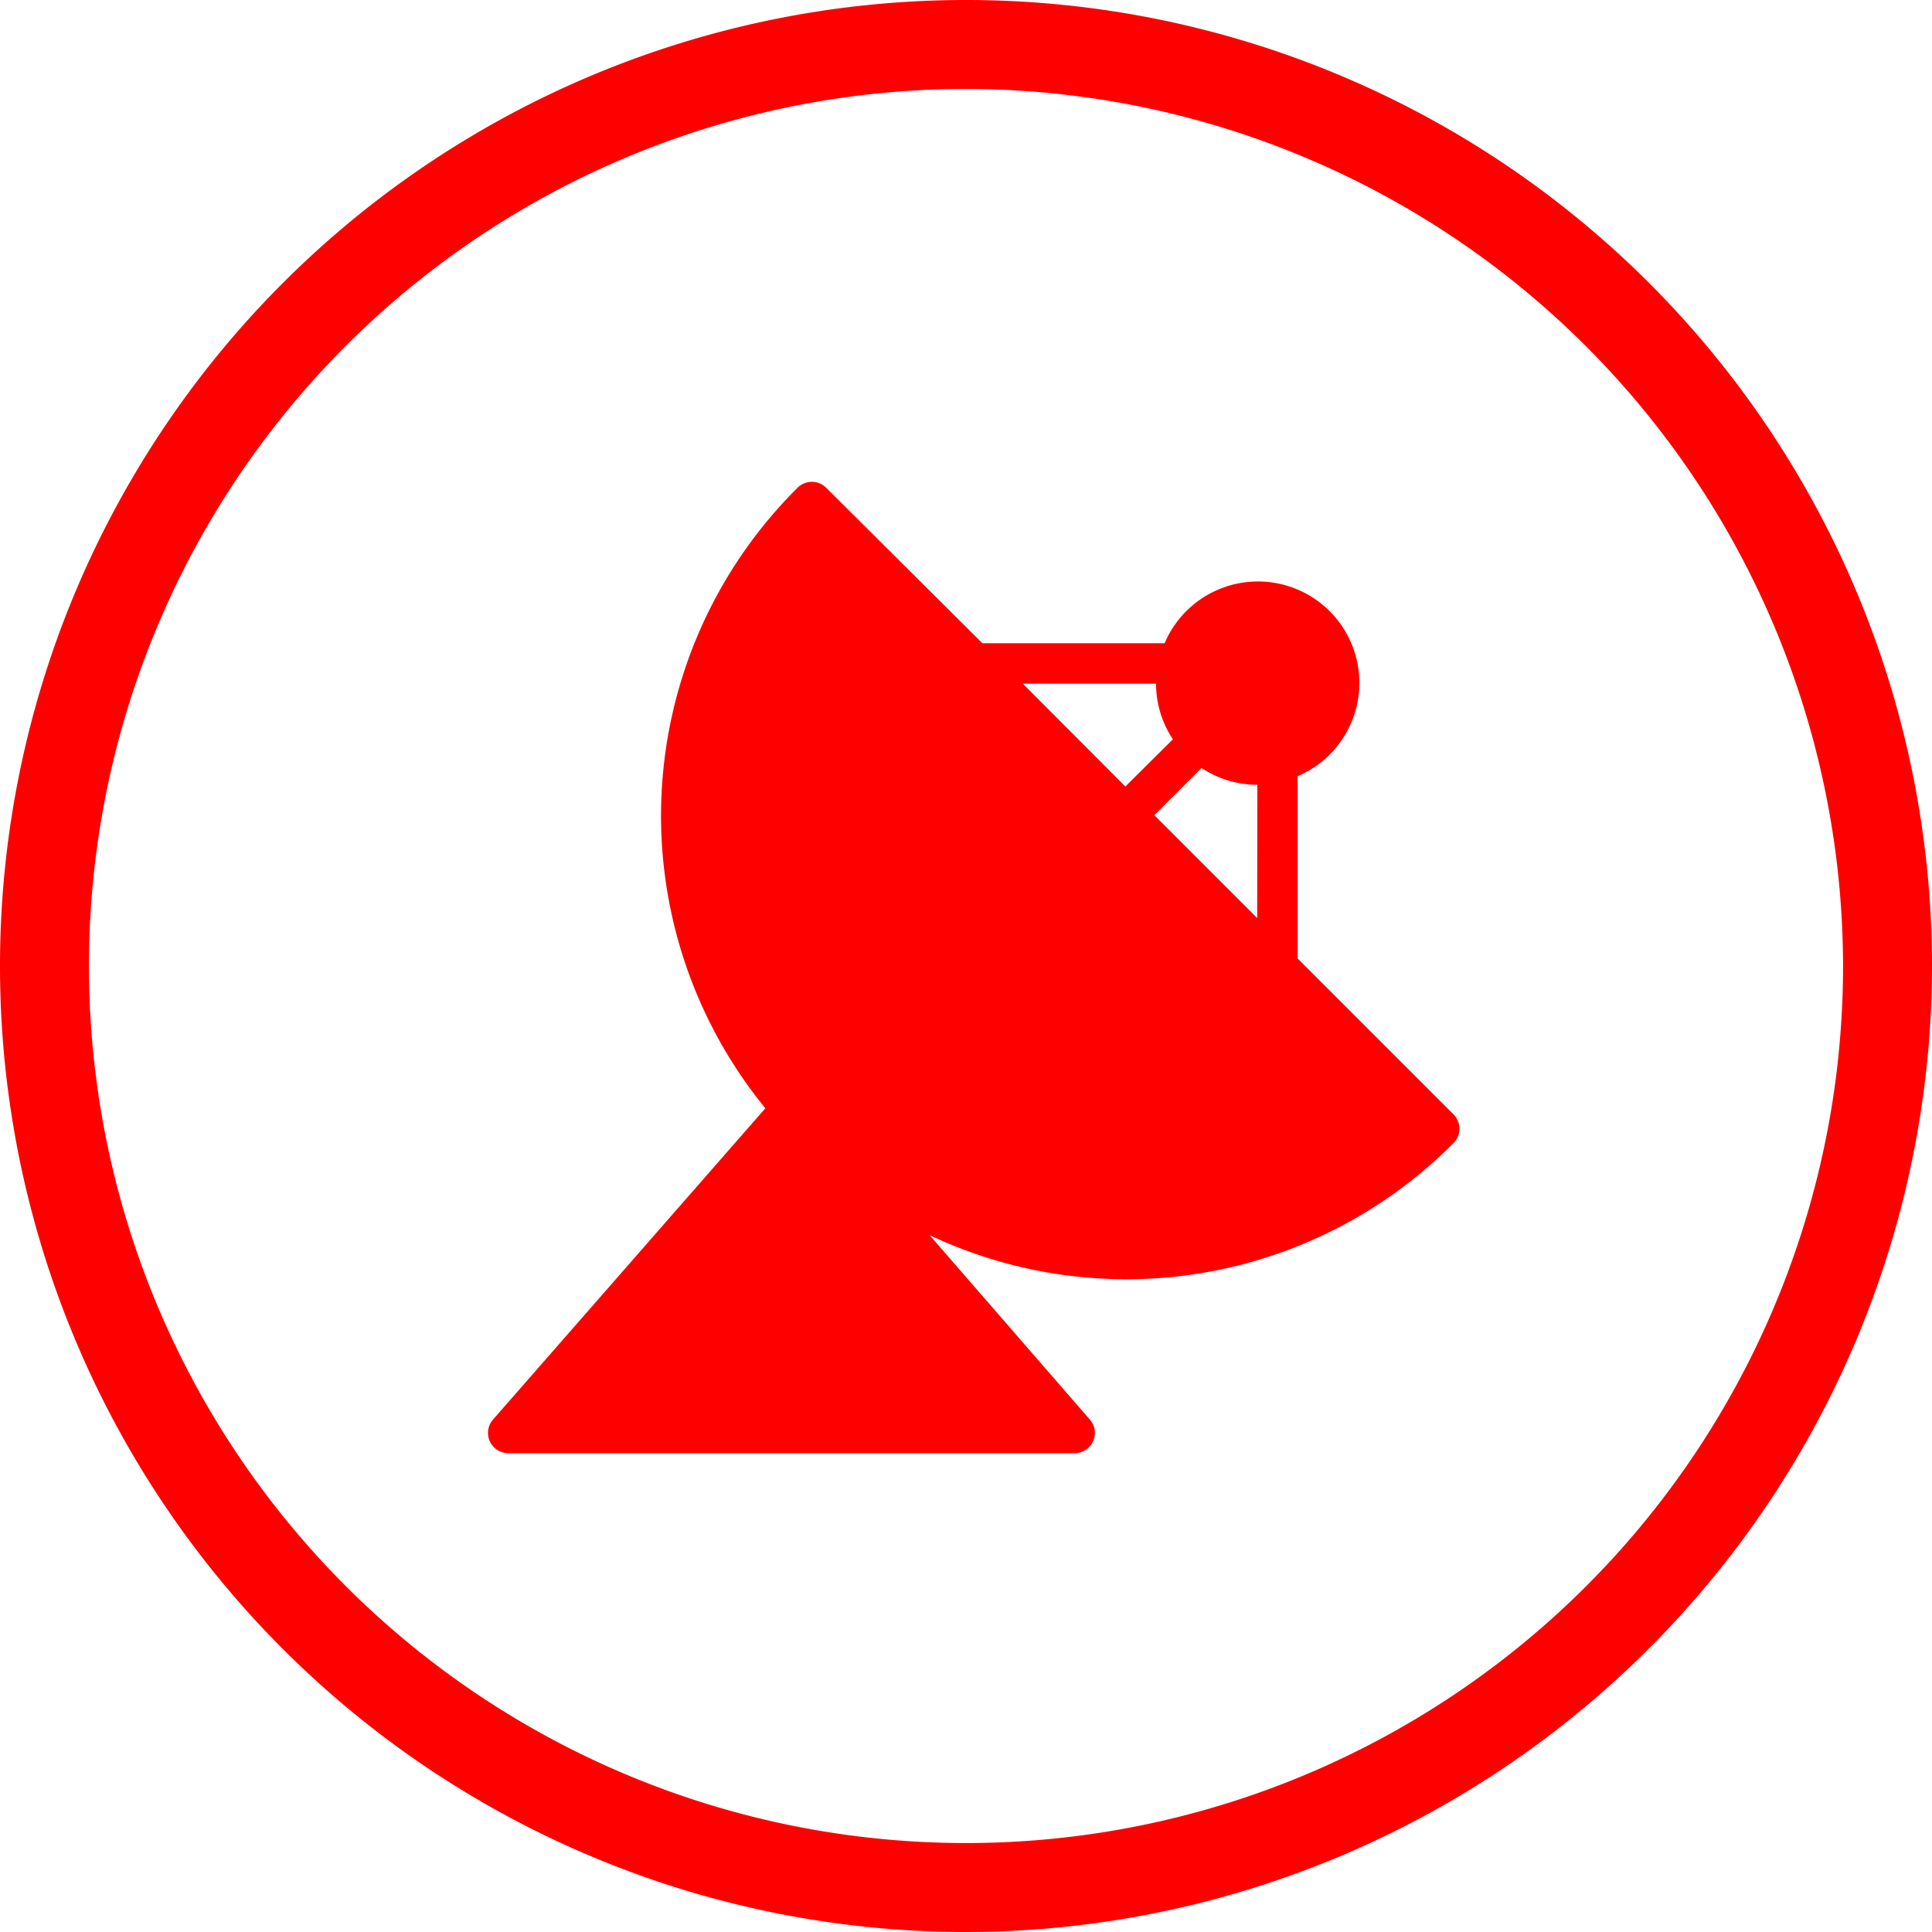 <svg id="Layer_1" data-name="Layer 1" xmlns="http://www.w3.org/2000/svg" viewBox="0 0 133.36 133.36"><title>dashboard_status_dish</title>
<path style="fill:#ff0000" d="M85,151.68A66.68,66.68,0,1,1,151.68,85,66.76,66.76,0,0,1,85,151.68ZM85,24.46A60.54,60.54,0,1,0,145.54,85,60.61,60.61,0,0,0,85,24.46Z" transform="translate(-18.32 -18.32)"/>
<path style="fill:#ff0000" d="M118.65,95.24,107.89,84.48V71.9a7,7,0,1,0-9.18-9.18H86.13L75.36,52a1.4,1.4,0,0,0-2,0,31.91,31.91,0,0,0-2.21,42.82l-18.8,21.49a1.4,1.4,0,0,0,1.05,2.32h39.1a1.4,1.4,0,0,0,1.05-2.32L82.49,103.58a31.82,31.82,0,0,0,36.16-6.36A1.4,1.4,0,0,0,118.65,95.24ZM88.92,65.51h9.2a6.94,6.94,0,0,0,1.16,3.84L96,72.61ZM105.1,81.69,98,74.59l3.26-3.26a6.93,6.93,0,0,0,3.85,1.16Z" transform="translate(-18.32 -18.32)"/></svg>